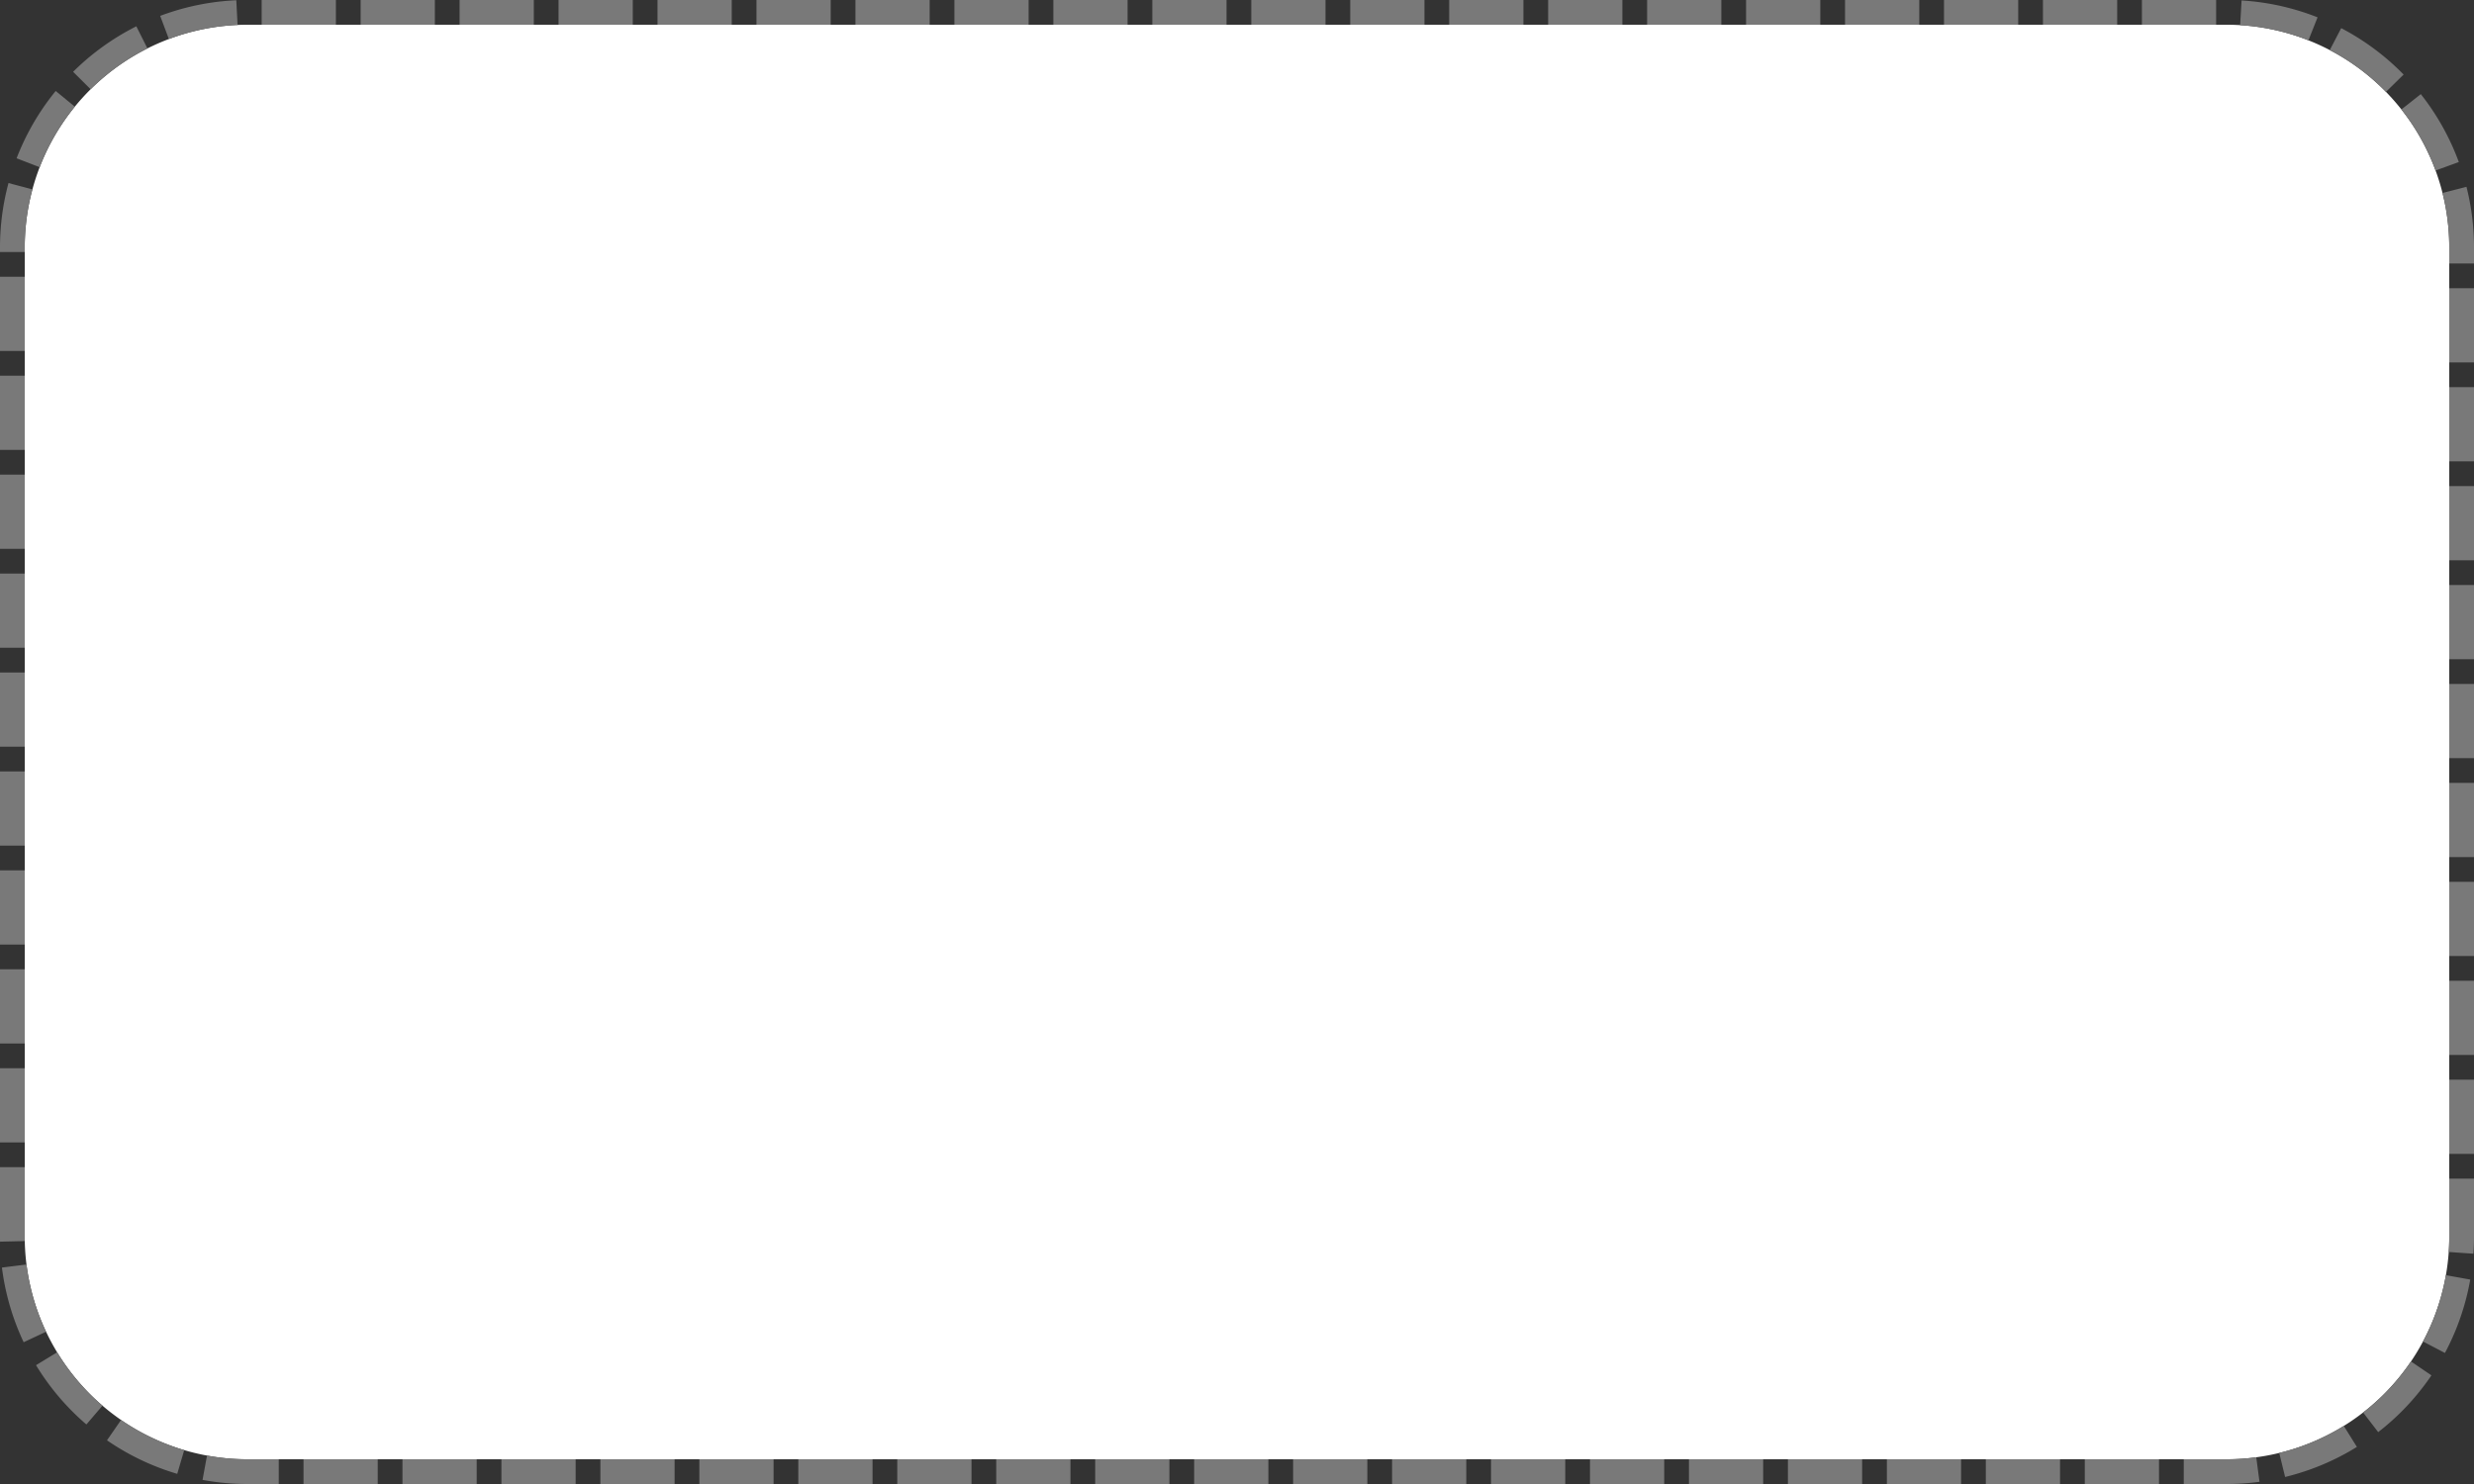 ﻿<?xml version="1.0" encoding="utf-8"?>
<svg version="1.1" xmlns:xlink="http://www.w3.org/1999/xlink" width="100px" height="60px" xmlns="http://www.w3.org/2000/svg">
  <rect width="100%" height="100%" fill="#333333" stroke="none"/>
  <g transform="matrix(1 0 0 1 -1890 -89 )">
    <path d="M 1891 99  A 9 9 0 0 1 1900 90 L 1980 90  A 9 9 0 0 1 1989 99 L 1989 139  A 9 9 0 0 1 1980 148 L 1900 148  A 9 9 0 0 1 1891 139 L 1891 99  Z " fill-rule="nonzero" fill="#ffffff" stroke="none" />
    <path d="M 1890.5 99  A 9.5 9.5 0 0 1 1900 89.5 L 1980 89.5  A 9.5 9.5 0 0 1 1989.5 99 L 1989.5 139  A 9.5 9.5 0 0 1 1980 148.5 L 1900 148.5  A 9.5 9.5 0 0 1 1890.5 139 L 1890.5 99  Z " stroke-width="1" stroke-dasharray="3,1" stroke="#797979" fill="none" stroke-dashoffset="0.5" />
  </g>
</svg>